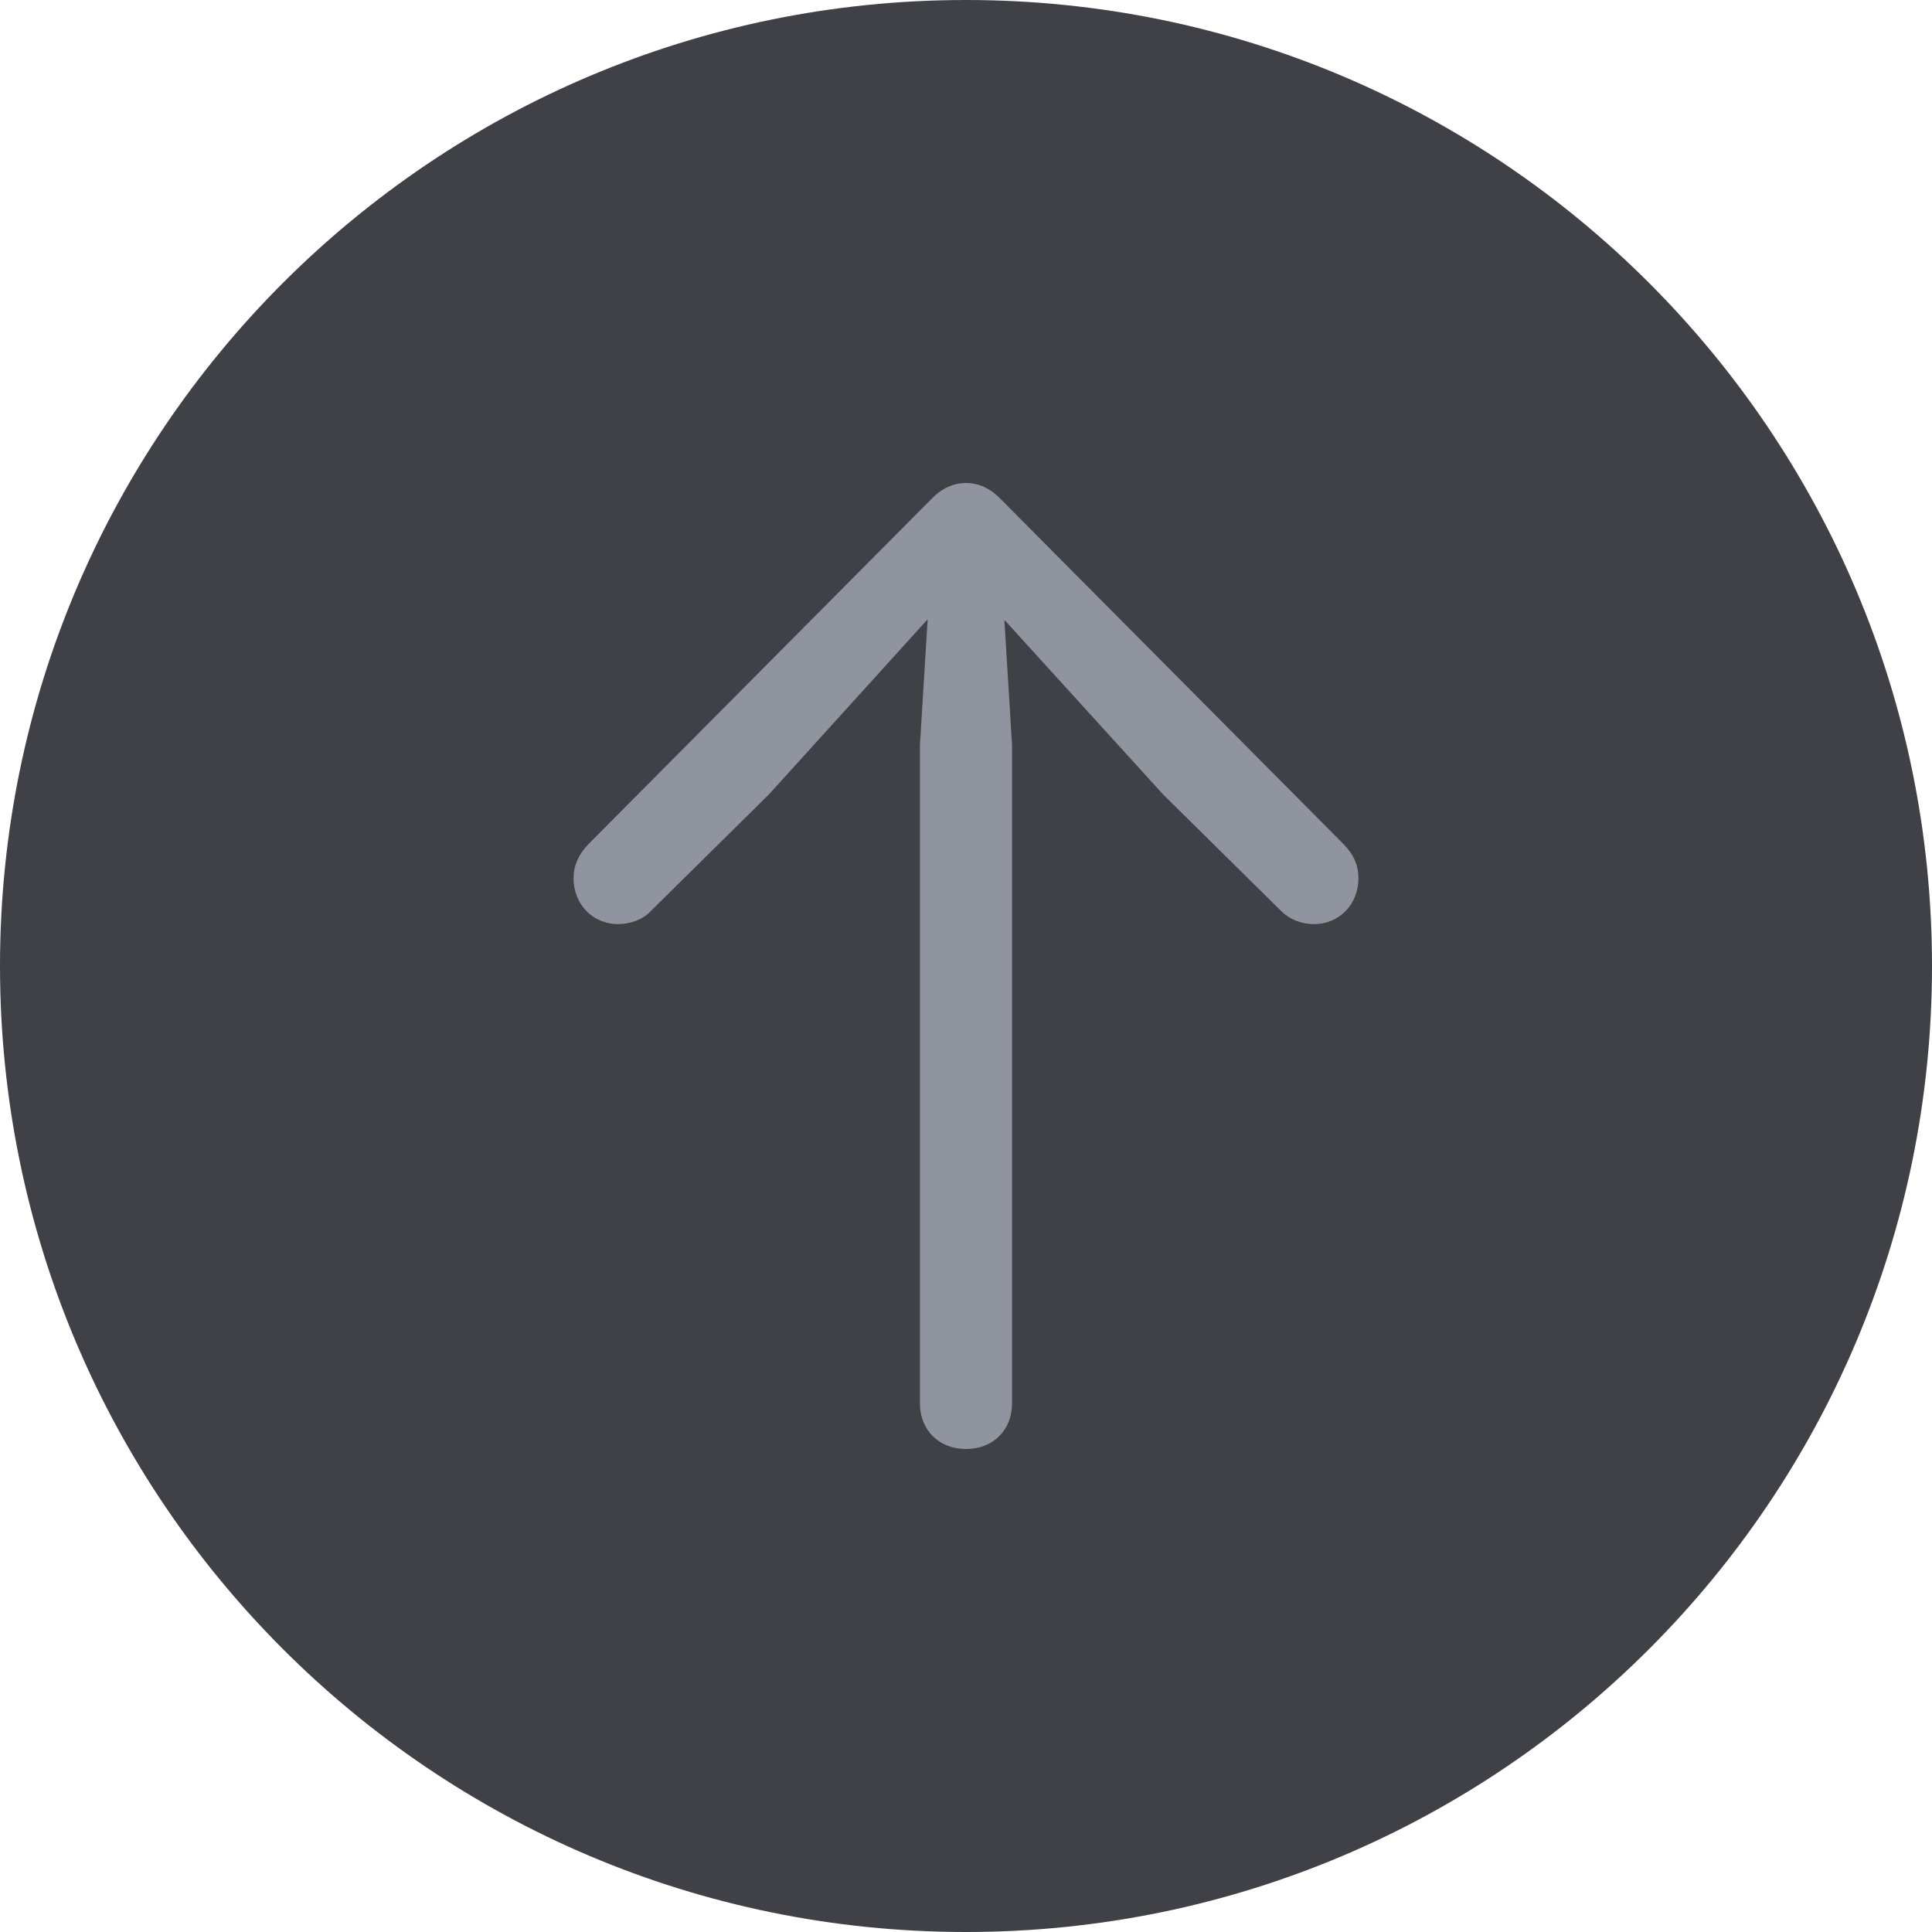 <svg width="32" height="32" viewBox="0 0 32 32" fill="none" xmlns="http://www.w3.org/2000/svg">
<path d="M16 32C24.837 32 32 24.837 32 16C32 7.163 24.837 0 16 0C7.163 0 0 7.163 0 16C0 24.837 7.163 32 16 32Z" fill="#3F4147"/>
<path d="M16 8C15.786 8 15.588 8.095 15.425 8.267L9.74 13.988C9.577 14.161 9.5 14.341 9.5 14.548C9.5 14.97 9.809 15.306 10.238 15.306C10.443 15.306 10.649 15.229 10.778 15.091L12.733 13.161L15.365 10.257L15.237 12.342V23.242C15.237 23.69 15.554 24 16 24C16.446 24 16.763 23.69 16.763 23.242V12.342L16.635 10.266L19.267 13.161L21.222 15.091C21.36 15.229 21.557 15.306 21.762 15.306C22.191 15.306 22.5 14.97 22.5 14.548C22.5 14.341 22.431 14.161 22.243 13.971L16.575 8.267C16.412 8.095 16.214 8 16 8Z" fill="#90949E"/>
</svg>
